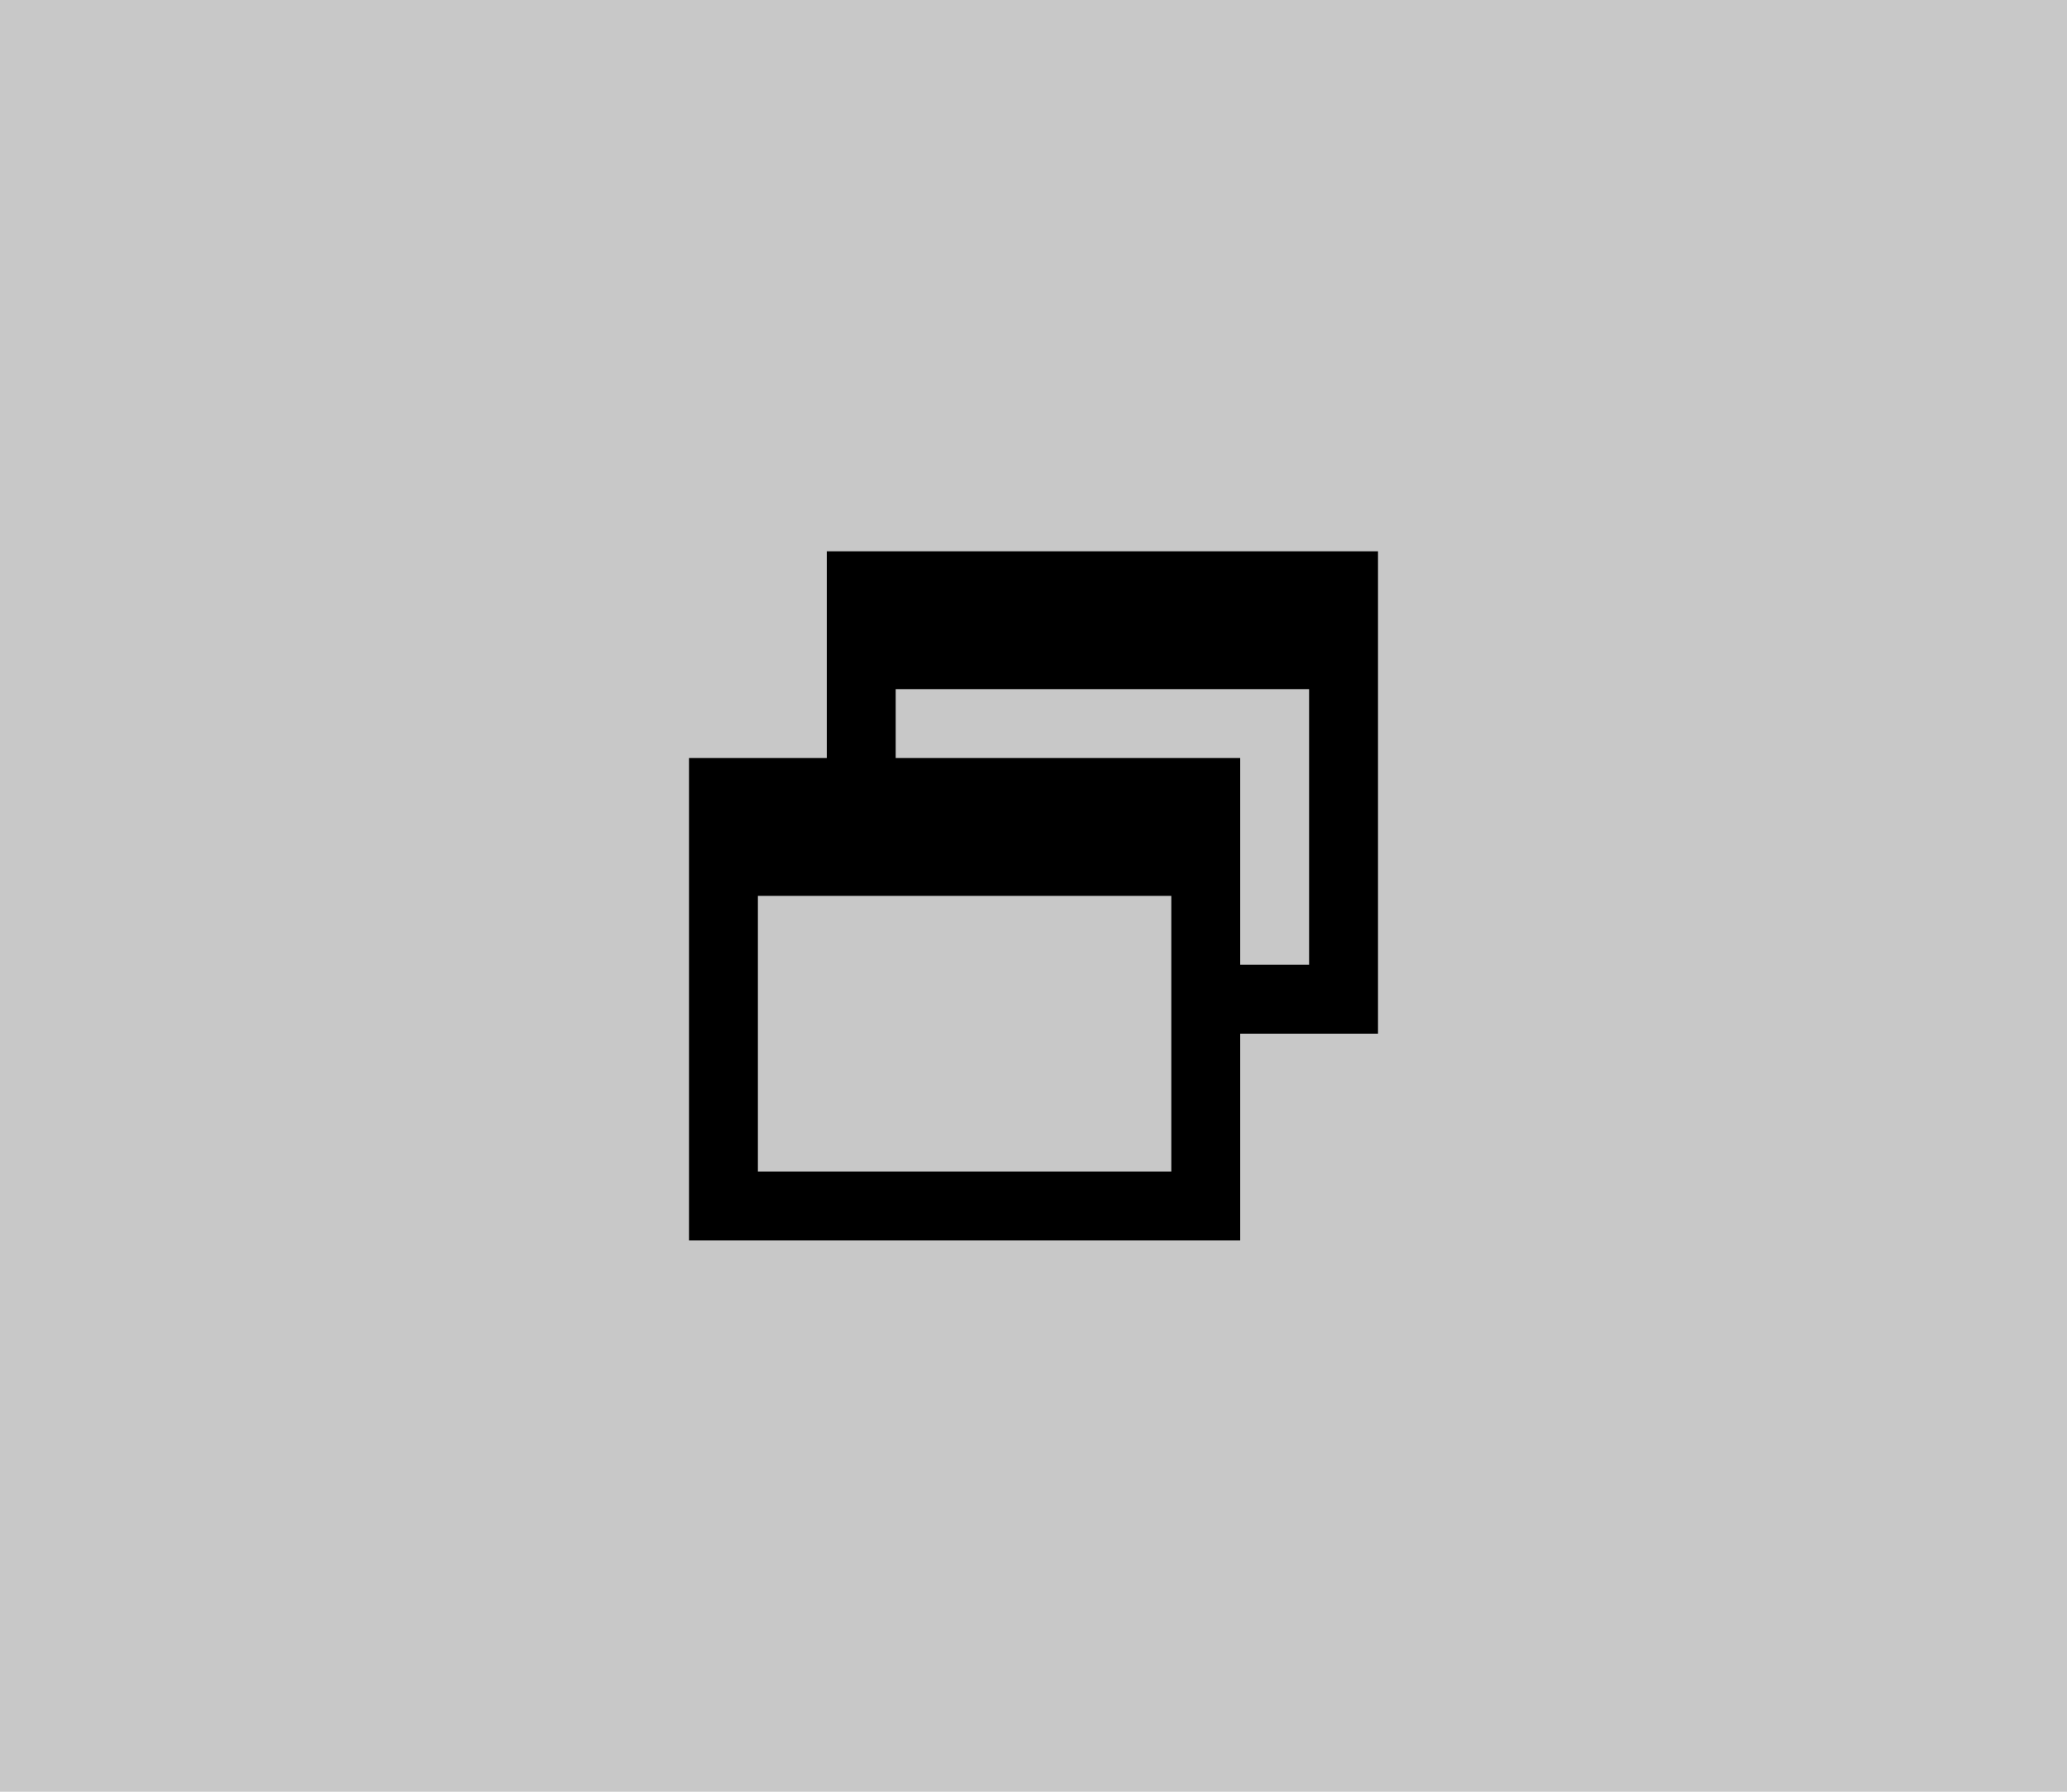 <svg xmlns="http://www.w3.org/2000/svg" width="30" height="26">
    <g>
        <title>Restore</title>
        <path class="bg" fill="#c8c8c8" d="M0 0h30v26h-30z"/>
        <path class="fg" d="M12 8v3h-2v7h8v-3h2v-7h-8zm1 2h6v4h-1v-3h-5v-1zm-2 3h6v4h-6v-4z"/>
        <path class="click" fill-opacity="0.0" d="M0 0h30v26h-30z"/>
    </g>
</svg>
